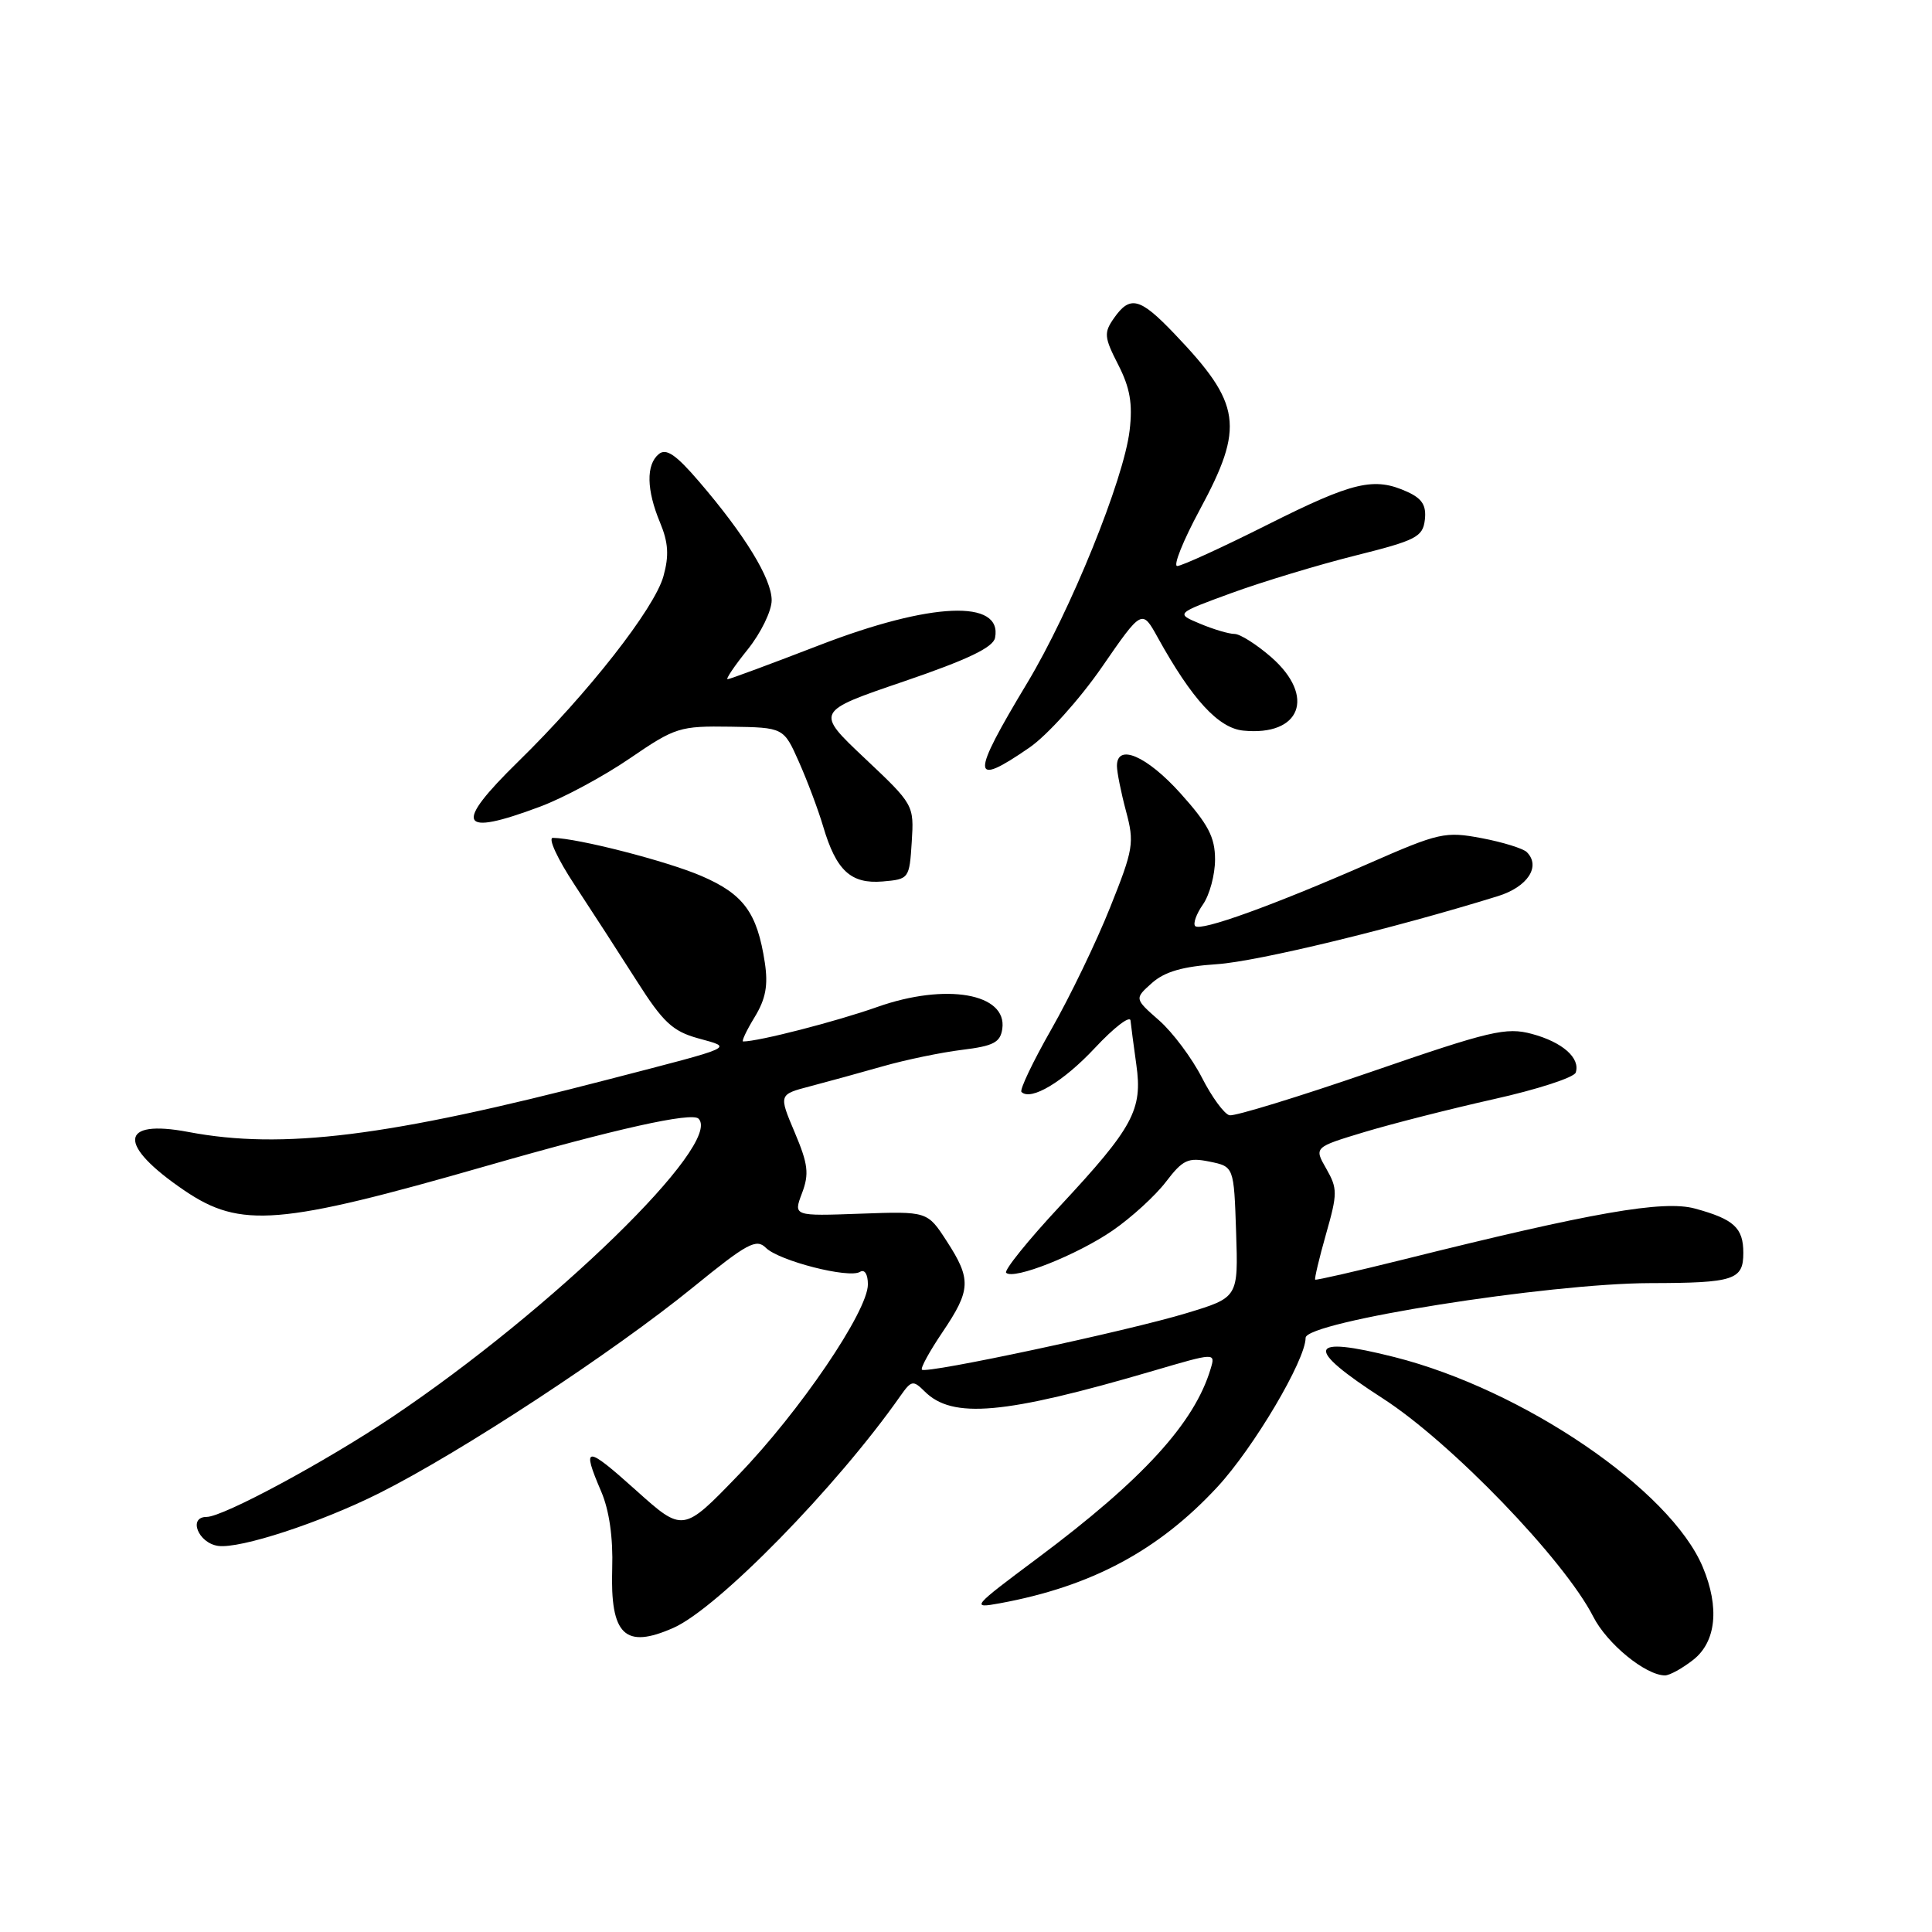<?xml version="1.0" encoding="UTF-8" standalone="no"?>
<!DOCTYPE svg PUBLIC "-//W3C//DTD SVG 1.1//EN" "http://www.w3.org/Graphics/SVG/1.1/DTD/svg11.dtd" >
<svg xmlns="http://www.w3.org/2000/svg" xmlns:xlink="http://www.w3.org/1999/xlink" version="1.1" viewBox="0 0 256 256">
 <g >
 <path fill="currentColor"
d=" M 224.37 219.93 C 227.40 217.54 227.87 213.01 225.63 207.65 C 221.35 197.42 201.86 184.14 184.77 179.82 C 173.20 176.90 172.74 178.53 183.23 185.30 C 192.28 191.13 207.27 206.68 211.11 214.21 C 212.94 217.81 218.05 221.99 220.62 222.00 C 221.23 222.00 222.92 221.07 224.37 219.93 Z  M 89.23 215.70 C 95.12 213.10 110.89 196.99 119.32 184.95 C 120.76 182.90 121.00 182.86 122.51 184.36 C 126.19 188.05 133.04 187.44 152.78 181.65 C 161.06 179.22 161.06 179.22 160.42 181.36 C 158.28 188.55 151.44 196.04 137.50 206.45 C 128.75 212.98 128.61 213.15 132.50 212.44 C 144.62 210.21 153.50 205.46 161.30 197.04 C 166.12 191.84 173.00 180.21 173.00 177.27 C 173.00 175.15 205.12 170.05 218.67 170.02 C 229.77 170.00 231.00 169.60 231.00 166.02 C 231.00 162.69 229.76 161.55 224.59 160.14 C 220.40 159.00 211.00 160.64 186.00 166.88 C 179.68 168.45 174.40 169.66 174.27 169.56 C 174.15 169.46 174.79 166.75 175.70 163.54 C 177.24 158.14 177.24 157.49 175.74 154.86 C 174.11 152.02 174.11 152.02 180.80 150.00 C 184.49 148.89 192.20 146.93 197.95 145.64 C 203.70 144.36 208.58 142.77 208.79 142.12 C 209.43 140.20 207.04 138.09 202.99 137.00 C 199.58 136.08 197.49 136.57 181.69 142.02 C 172.06 145.34 163.61 147.93 162.92 147.78 C 162.23 147.63 160.58 145.38 159.26 142.79 C 157.94 140.21 155.39 136.79 153.59 135.21 C 150.31 132.33 150.31 132.33 152.64 130.25 C 154.33 128.75 156.72 128.06 161.24 127.76 C 166.59 127.41 184.67 123.03 198.49 118.74 C 202.42 117.52 204.20 114.80 202.31 112.91 C 201.83 112.43 199.13 111.59 196.33 111.06 C 191.50 110.15 190.70 110.32 181.36 114.42 C 168.61 120.01 159.10 123.44 158.37 122.71 C 158.06 122.39 158.52 121.10 159.40 119.84 C 160.28 118.58 161.00 115.90 161.00 113.89 C 161.00 110.93 160.10 109.22 156.41 105.11 C 151.95 100.16 148.00 98.45 148.00 101.49 C 148.00 102.30 148.54 105.00 149.20 107.47 C 150.33 111.67 150.19 112.52 147.10 120.23 C 145.29 124.78 141.79 132.03 139.33 136.35 C 136.87 140.66 135.08 144.42 135.35 144.69 C 136.59 145.92 140.89 143.34 145.08 138.86 C 147.60 136.16 149.73 134.52 149.80 135.23 C 149.87 135.93 150.22 138.56 150.57 141.08 C 151.42 147.05 150.16 149.38 140.47 159.79 C 136.22 164.35 133.01 168.34 133.32 168.65 C 134.30 169.63 142.72 166.29 147.43 163.05 C 149.91 161.34 153.09 158.44 154.49 156.60 C 156.74 153.66 157.42 153.34 160.27 153.92 C 163.50 154.58 163.50 154.58 163.79 163.25 C 164.08 171.92 164.08 171.92 157.25 173.99 C 149.50 176.35 122.73 182.07 122.16 181.49 C 121.95 181.28 123.18 179.04 124.89 176.51 C 128.66 170.92 128.73 169.52 125.44 164.45 C 122.88 160.50 122.88 160.50 114.00 160.82 C 105.12 161.14 105.12 161.14 106.27 158.10 C 107.24 155.54 107.08 154.25 105.30 150.04 C 103.18 145.03 103.18 145.03 107.34 143.94 C 109.63 143.34 113.96 142.15 116.98 141.29 C 119.99 140.43 124.71 139.45 127.48 139.11 C 131.65 138.60 132.55 138.13 132.81 136.32 C 133.48 131.63 125.34 130.21 116.24 133.43 C 110.79 135.36 100.52 138.00 98.47 138.00 C 98.23 138.00 98.91 136.55 99.99 134.78 C 101.47 132.35 101.80 130.56 101.34 127.53 C 100.33 120.92 98.53 118.48 92.94 116.07 C 88.34 114.09 76.55 111.06 73.26 111.02 C 72.58 111.01 73.87 113.81 76.14 117.25 C 78.40 120.69 82.11 126.42 84.38 129.99 C 87.85 135.45 89.13 136.65 92.50 137.58 C 97.16 138.88 97.83 138.57 80.50 143.06 C 51.36 150.63 37.44 152.36 24.95 149.99 C 15.76 148.25 15.53 151.70 24.44 157.75 C 31.88 162.80 37.00 162.38 64.50 154.48 C 81.60 149.57 91.66 147.33 92.56 148.23 C 95.83 151.50 73.19 173.54 51.93 187.79 C 43.04 193.74 29.56 201.00 27.38 201.00 C 24.89 201.00 26.26 204.46 28.90 204.84 C 31.80 205.25 42.46 201.76 50.26 197.85 C 61.12 192.40 81.25 179.19 91.90 170.52 C 98.99 164.75 100.22 164.08 101.48 165.34 C 103.22 167.07 112.48 169.44 113.95 168.53 C 114.57 168.15 115.00 168.84 115.00 170.19 C 115.00 173.74 105.96 187.05 97.81 195.48 C 90.50 203.06 90.50 203.06 84.25 197.45 C 77.60 191.48 77.03 191.50 79.66 197.63 C 80.73 200.12 81.25 203.76 81.12 207.85 C 80.85 216.66 82.79 218.55 89.23 215.70 Z  M 120.81 111.57 C 121.12 106.66 121.09 106.61 114.58 100.47 C 108.03 94.29 108.03 94.29 119.77 90.29 C 128.21 87.41 131.60 85.79 131.85 84.51 C 132.86 79.38 123.35 79.78 108.55 85.50 C 102.15 87.97 96.68 90.00 96.41 90.00 C 96.13 90.00 97.33 88.22 99.08 86.05 C 100.82 83.88 102.25 80.95 102.25 79.54 C 102.25 76.68 98.70 70.88 92.62 63.80 C 89.56 60.23 88.27 59.36 87.29 60.17 C 85.59 61.58 85.66 64.93 87.46 69.24 C 88.56 71.89 88.67 73.61 87.91 76.35 C 86.73 80.62 77.92 91.87 68.66 100.92 C 60.04 109.36 60.79 110.92 71.55 106.89 C 74.65 105.74 80.01 102.85 83.47 100.48 C 89.48 96.37 90.06 96.19 96.80 96.29 C 103.84 96.40 103.84 96.40 105.86 100.95 C 106.97 103.45 108.42 107.30 109.07 109.50 C 110.80 115.36 112.74 117.15 116.95 116.80 C 120.45 116.50 120.50 116.43 120.81 111.57 Z  M 136.39 99.07 C 138.74 97.46 143.05 92.67 145.99 88.42 C 151.32 80.70 151.32 80.70 153.41 84.48 C 157.94 92.66 161.45 96.49 164.75 96.81 C 172.35 97.56 174.37 92.29 168.47 87.10 C 166.52 85.40 164.32 84.00 163.58 84.00 C 162.84 84.00 160.78 83.39 159.00 82.64 C 155.77 81.29 155.77 81.29 163.21 78.57 C 167.30 77.08 174.66 74.85 179.57 73.62 C 187.65 71.60 188.53 71.15 188.80 68.88 C 189.02 66.99 188.45 66.07 186.50 65.18 C 182.09 63.17 179.34 63.81 168.00 69.50 C 161.97 72.53 156.57 75.00 155.99 75.00 C 155.42 75.00 156.77 71.64 158.98 67.54 C 164.93 56.51 164.50 53.52 155.64 44.25 C 151.05 39.44 149.75 39.10 147.61 42.15 C 146.25 44.09 146.30 44.68 148.17 48.33 C 149.74 51.40 150.10 53.50 149.68 57.04 C 148.91 63.55 141.85 80.96 136.11 90.50 C 128.59 102.99 128.64 104.41 136.39 99.07 Z "/>
</g>
</svg>